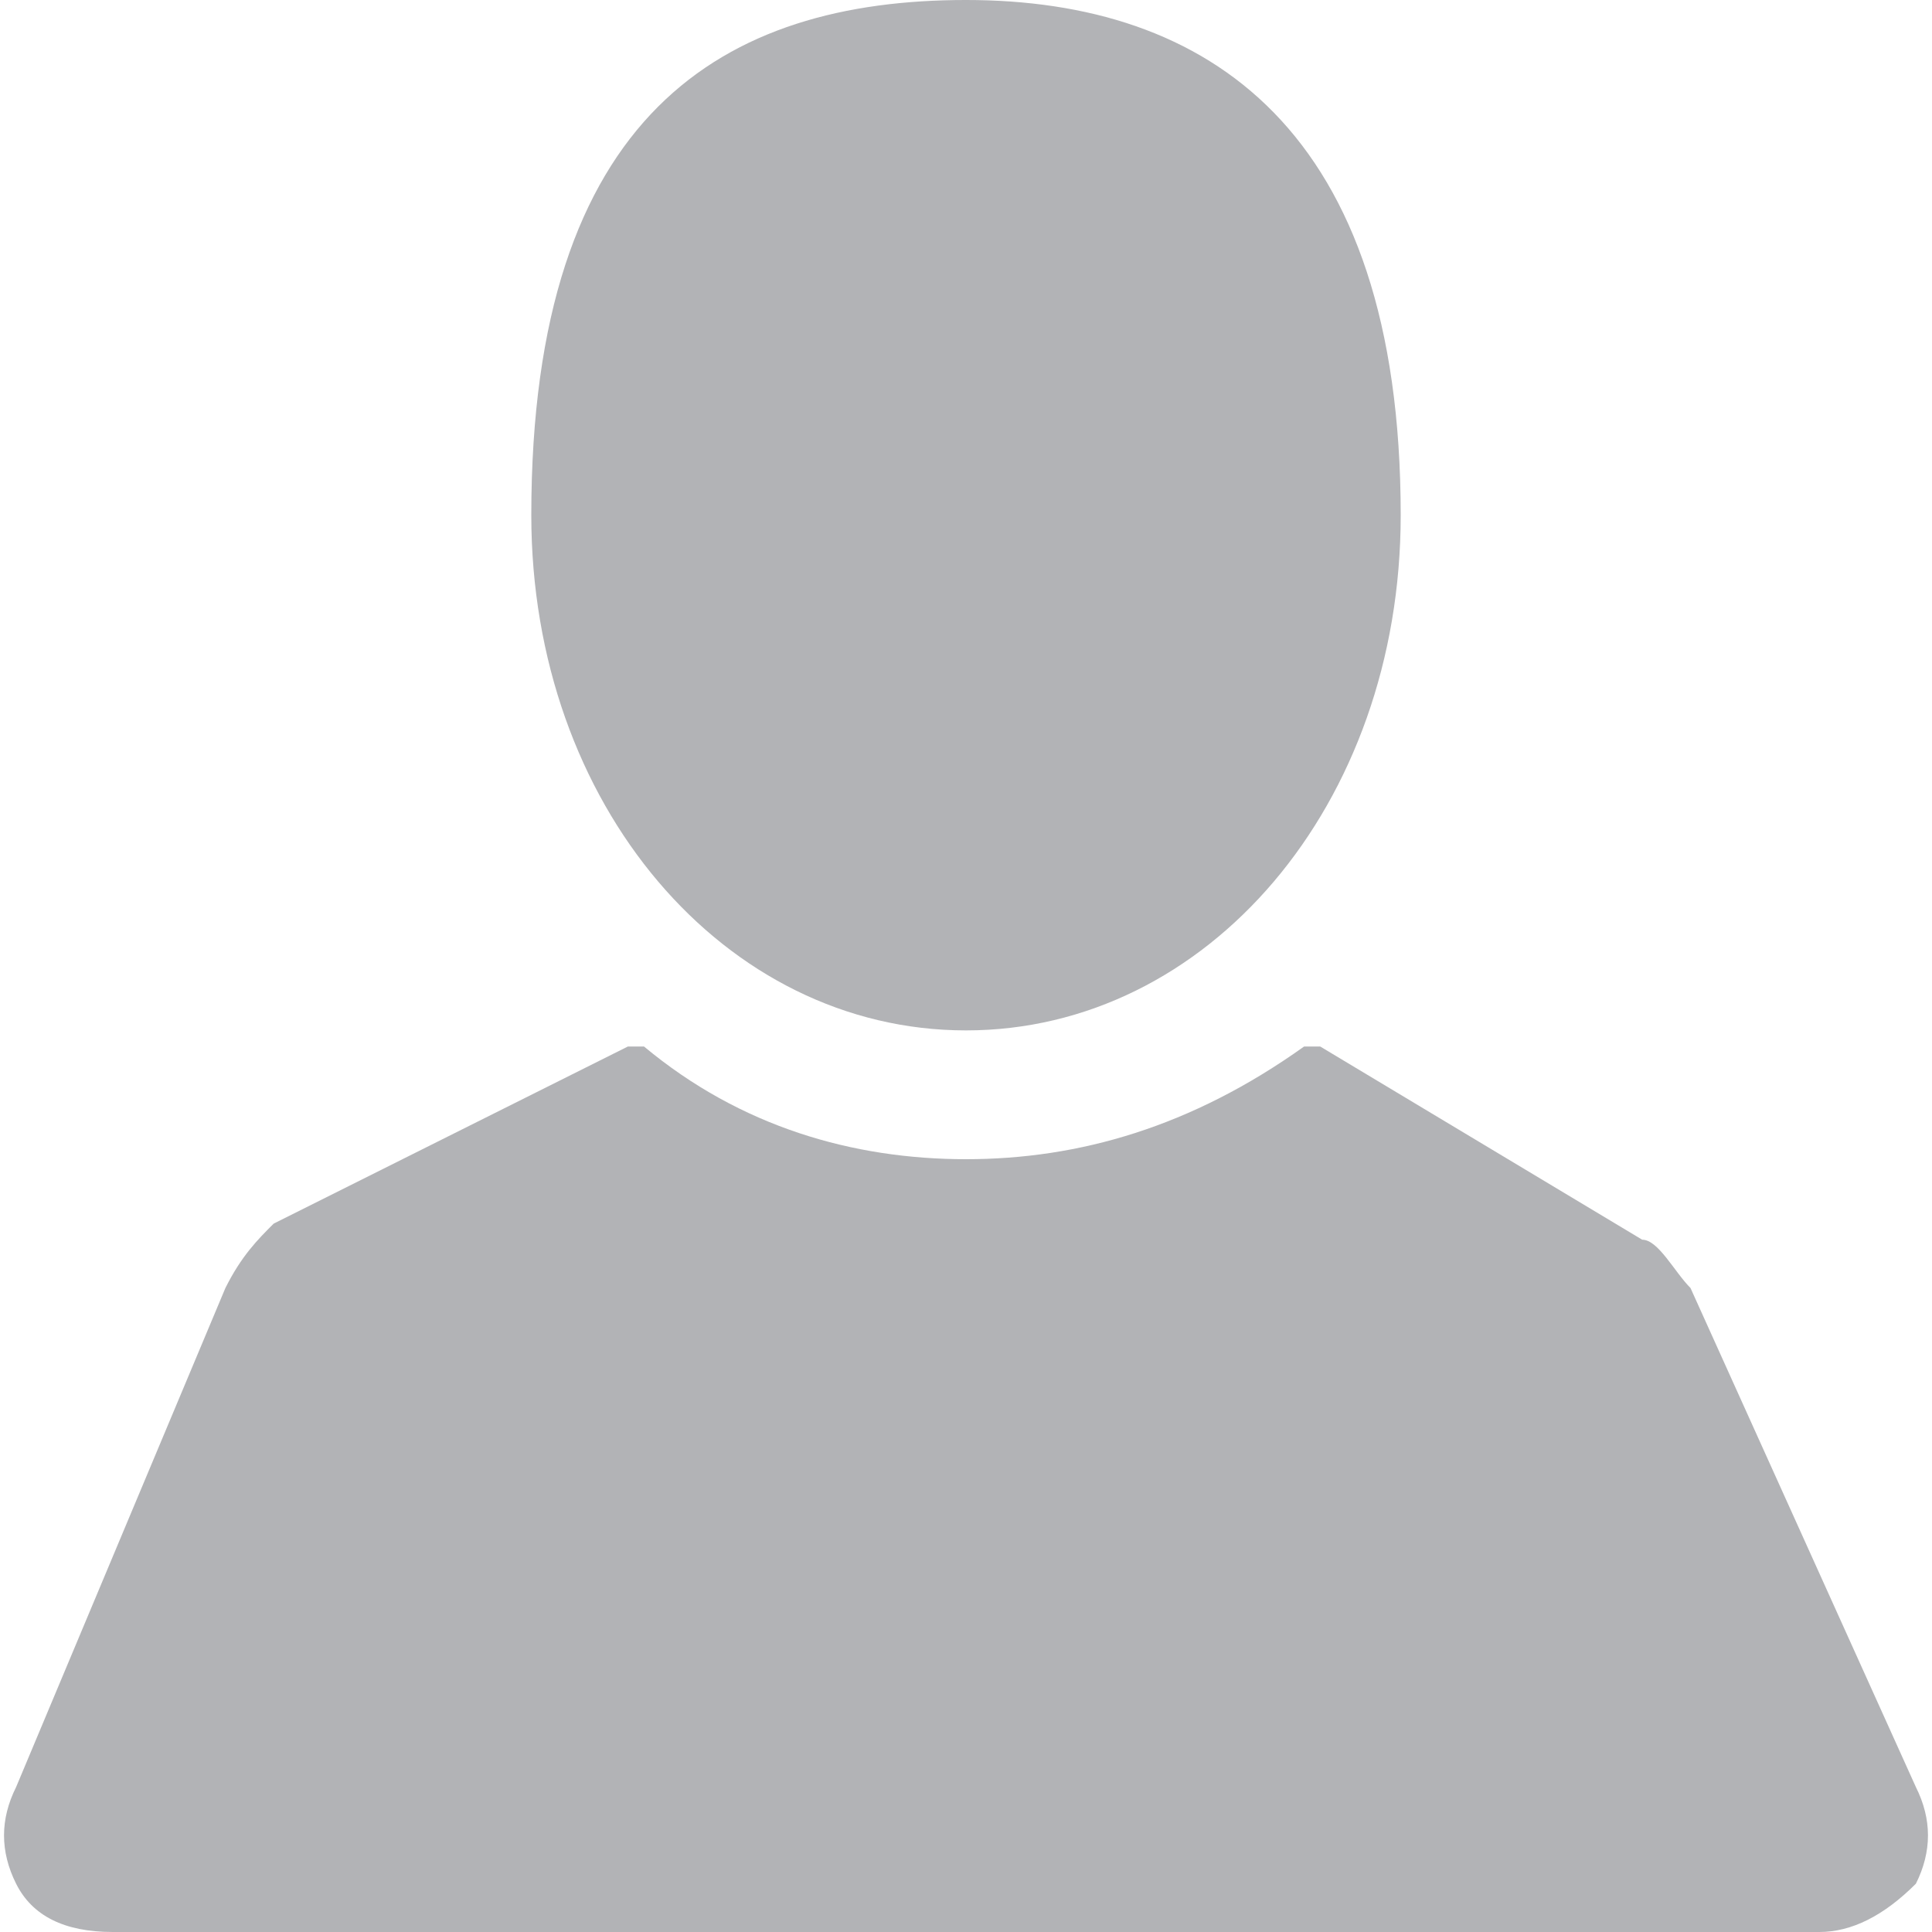 <?xml version="1.0" encoding="utf-8"?>
<!-- Generator: Adobe Illustrator 18.0.0, SVG Export Plug-In . SVG Version: 6.00 Build 0)  -->
<!DOCTYPE svg PUBLIC "-//W3C//DTD SVG 1.1//EN" "http://www.w3.org/Graphics/SVG/1.1/DTD/svg11.dtd">
<svg version="1.1" id="Capa_1" xmlns="http://www.w3.org/2000/svg" xmlns:xlink="http://www.w3.org/1999/xlink" x="0px" y="0px"
	 width="12px" height="12px" viewBox="0 1.9 12 12" enable-background="new 0 1.9 12 12" xml:space="preserve">
<g>
	<g>
		<path fill="#B2B3B6" d="M6,8.3c1.5,0,2.7-1.4,2.7-3.2c0-2.4-1.2-3.2-2.7-3.2c-1.5,0-2.7,0.7-2.7,3.2C3.3,6.9,4.5,8.3,6,8.3z"/>
		<path fill="#B2B3B6" d="M11.9,13l-1.4-3.1c-0.1-0.1-0.2-0.3-0.3-0.3L8.2,8.4c0,0-0.1,0-0.1,0C7.4,8.9,6.7,9.1,6,9.1
			c-0.7,0-1.4-0.2-2-0.7c0,0-0.1,0-0.1,0L1.7,9.5C1.6,9.6,1.5,9.7,1.4,9.9L0.1,13C0,13.2,0,13.4,0.1,13.6c0.1,0.2,0.3,0.3,0.6,0.3
			h10.6c0.2,0,0.4-0.1,0.6-0.3C12,13.4,12,13.2,11.9,13z"/>
	</g>
</g>
</svg>
